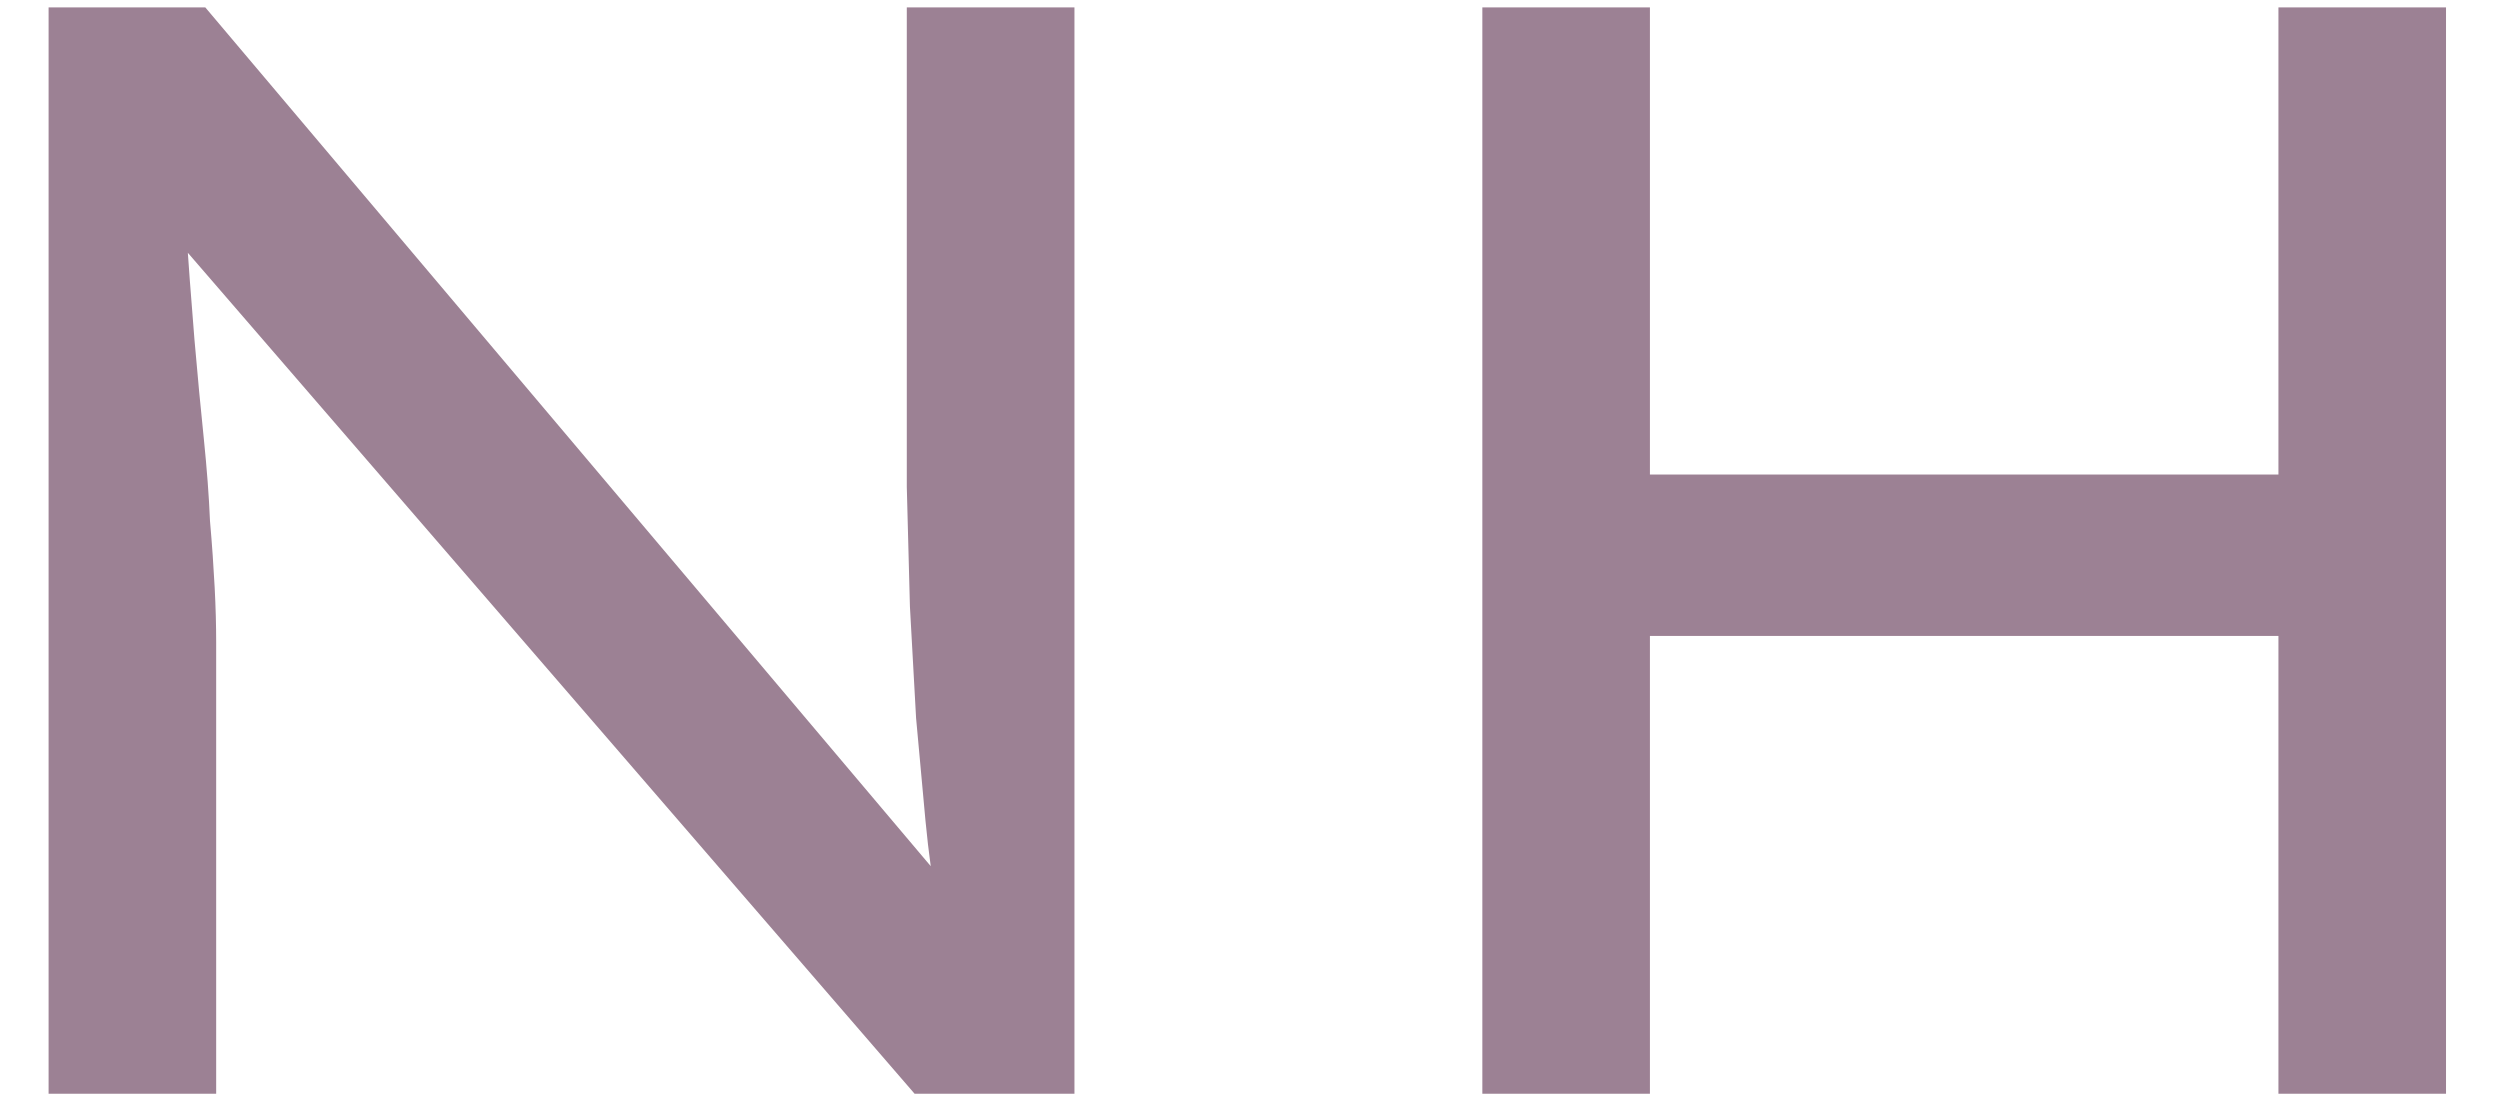 <svg width="32" height="14" viewBox="0 0 32 14" fill="none" xmlns="http://www.w3.org/2000/svg">
<path d="M0.622 14V0.095H2.628L12.243 11.477L12.005 11.656C11.938 11.298 11.885 10.914 11.846 10.504C11.806 10.08 11.766 9.643 11.726 9.193C11.7 8.729 11.673 8.253 11.647 7.763C11.634 7.259 11.62 6.749 11.607 6.233C11.607 5.716 11.607 5.193 11.607 4.664V0.095H13.753V14H11.707L2.231 3.035L2.37 2.757C2.41 3.339 2.45 3.869 2.489 4.346C2.529 4.809 2.569 5.233 2.609 5.617C2.648 6.001 2.675 6.352 2.688 6.67C2.715 6.975 2.734 7.259 2.748 7.524C2.761 7.776 2.767 8.008 2.767 8.219V14H0.622ZM29.164 14V0.095H31.309V14H29.164ZM18.974 14V0.095H21.119V14H18.974ZM19.907 8.14V6.074H30.117V8.14H19.907Z" fill="#9C8194"/>
</svg>
